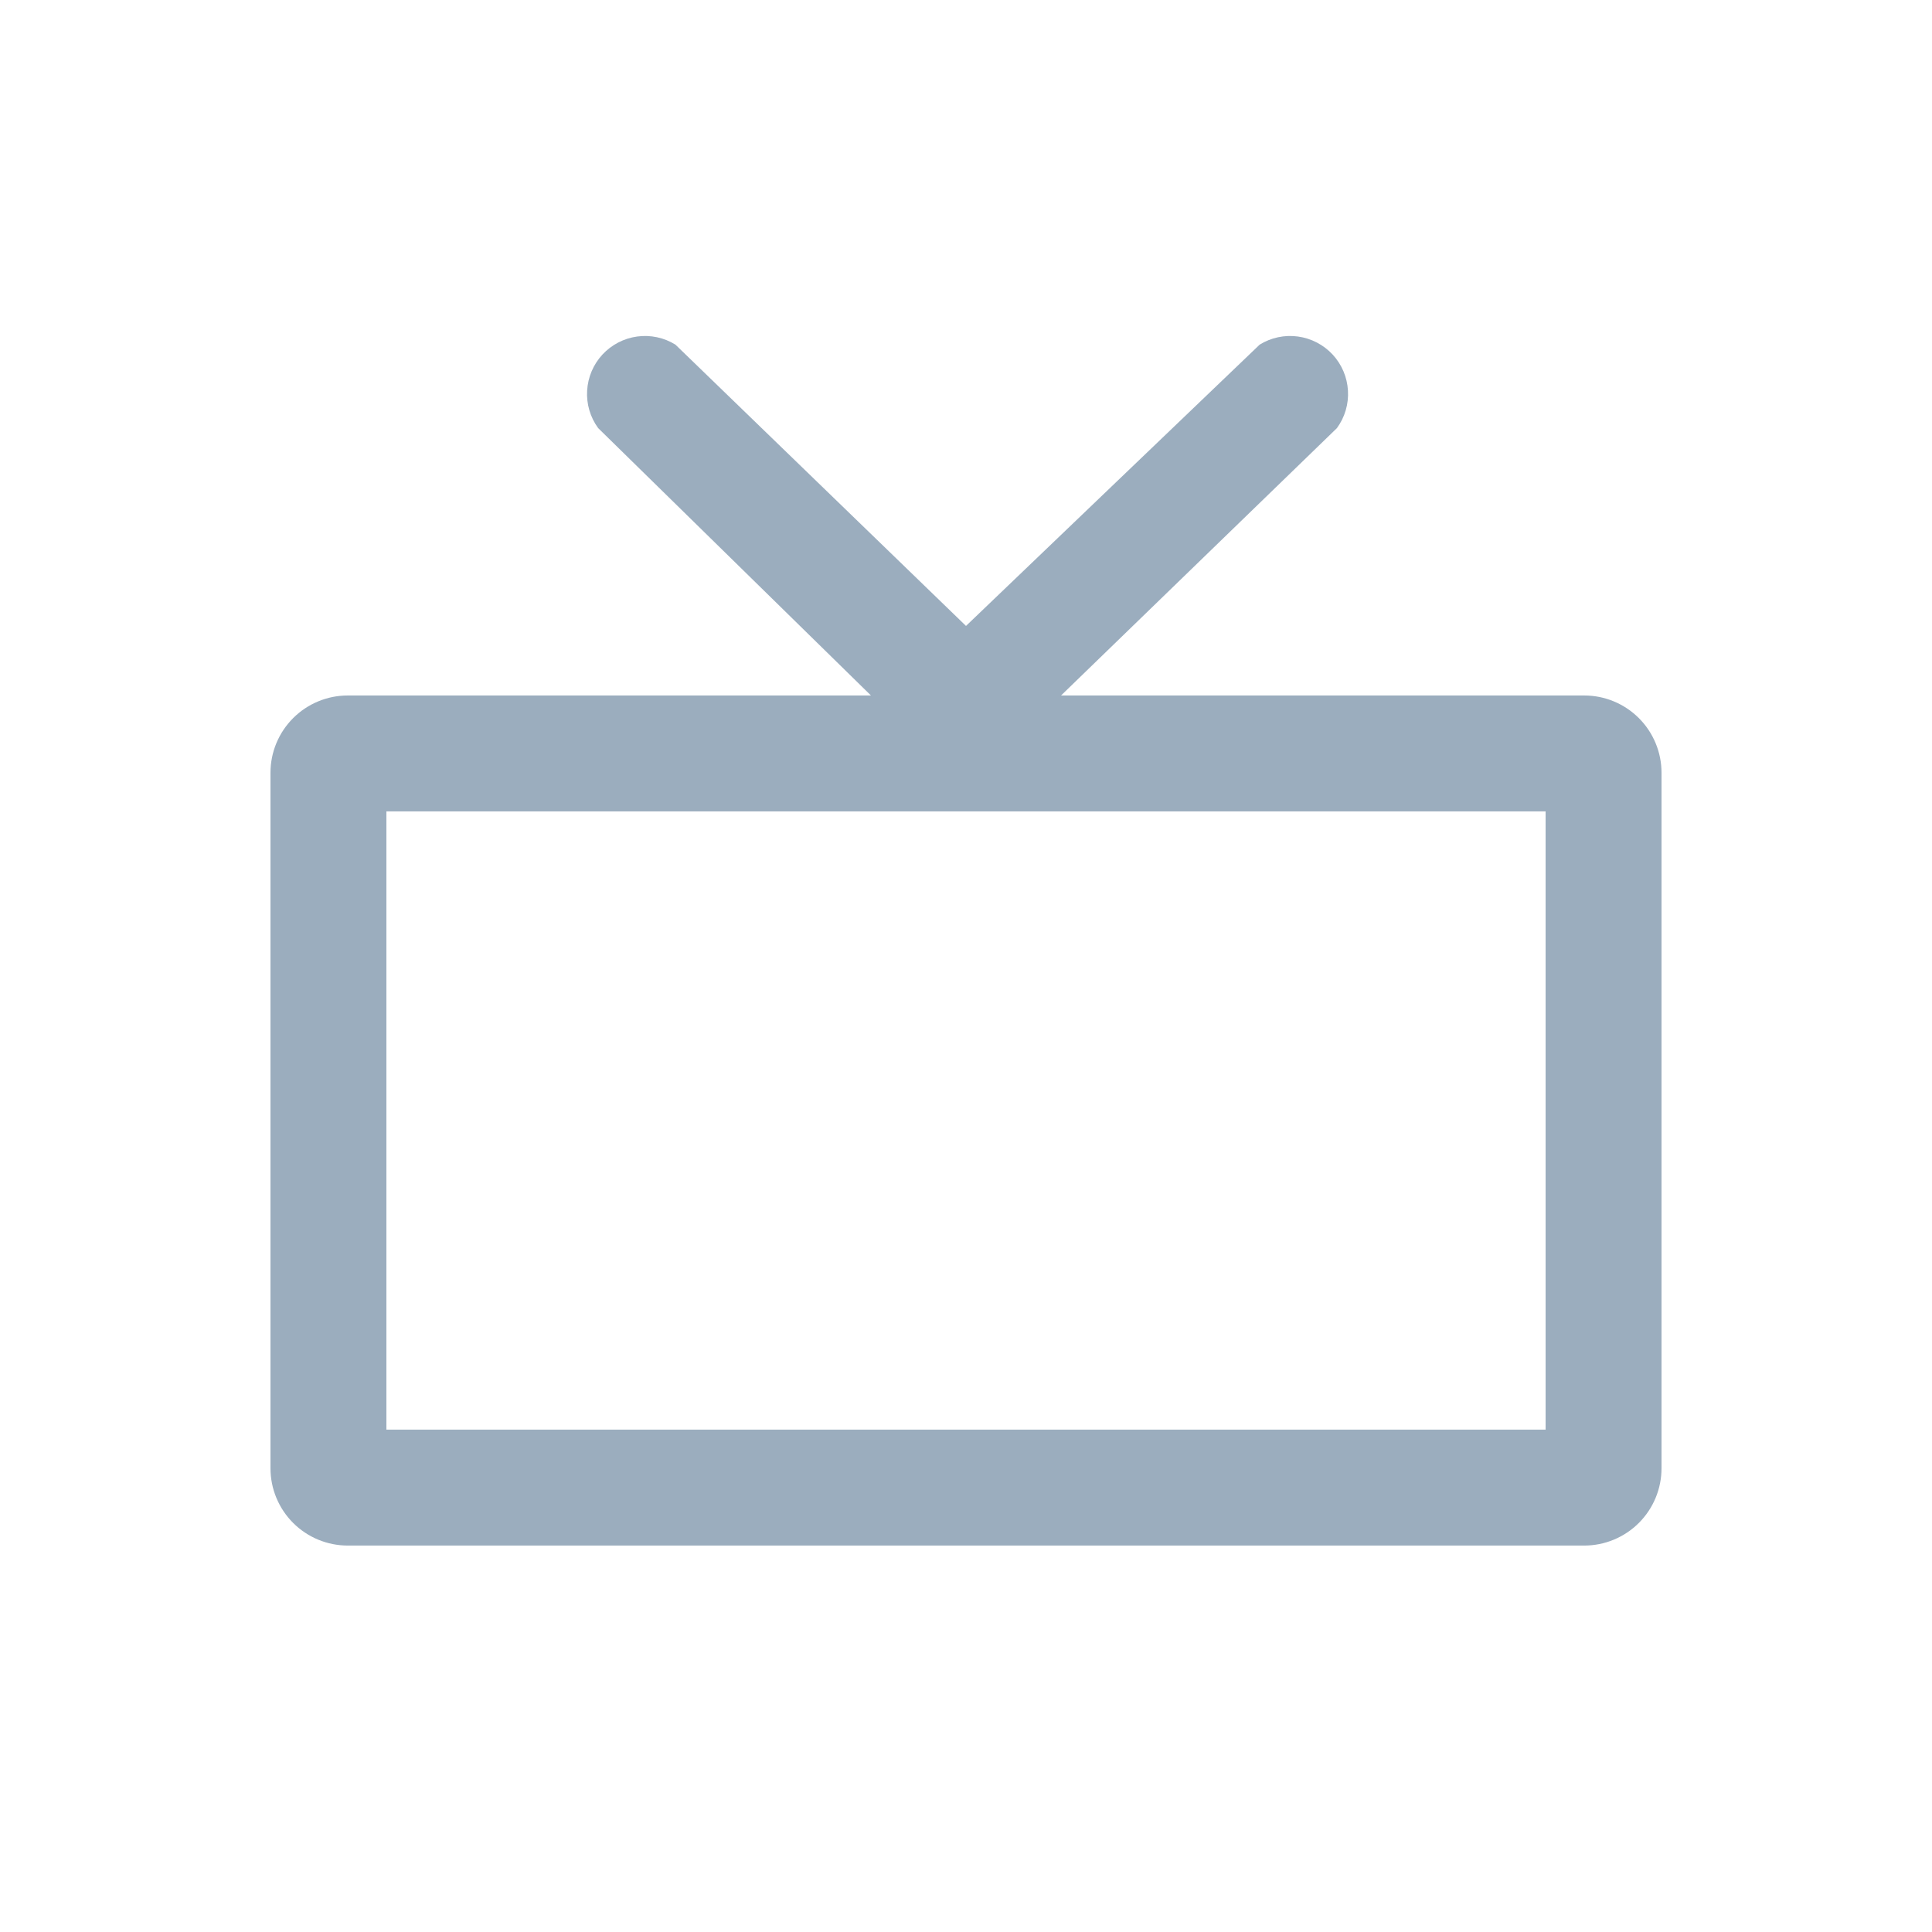 <svg width="50" height="50" viewBox="0 0 50 50" fill="none" xmlns="http://www.w3.org/2000/svg">
<path d="M41 17.999H27.46L34.6 11.079C34.805 10.798 34.906 10.455 34.885 10.108C34.865 9.761 34.725 9.431 34.489 9.176C34.252 8.921 33.935 8.756 33.59 8.709C33.246 8.662 32.896 8.736 32.6 8.919L25 16.199L17.48 8.919C17.184 8.736 16.834 8.662 16.49 8.709C16.145 8.756 15.828 8.921 15.591 9.176C15.355 9.431 15.215 9.761 15.195 10.108C15.174 10.455 15.275 10.798 15.48 11.079L22.54 17.999H9C8.47 17.999 7.961 18.21 7.586 18.585C7.211 18.96 7 19.468 7 19.999V37.999C7 38.529 7.211 39.038 7.586 39.413C7.961 39.788 8.47 39.999 9 39.999H41C41.53 39.999 42.039 39.788 42.414 39.413C42.789 39.038 43 38.529 43 37.999V19.999C43 19.468 42.789 18.96 42.414 18.585C42.039 18.21 41.53 17.999 41 17.999ZM40 36.999H10V20.999H40V36.999Z" fill="#9BADBE"/>
</svg>
